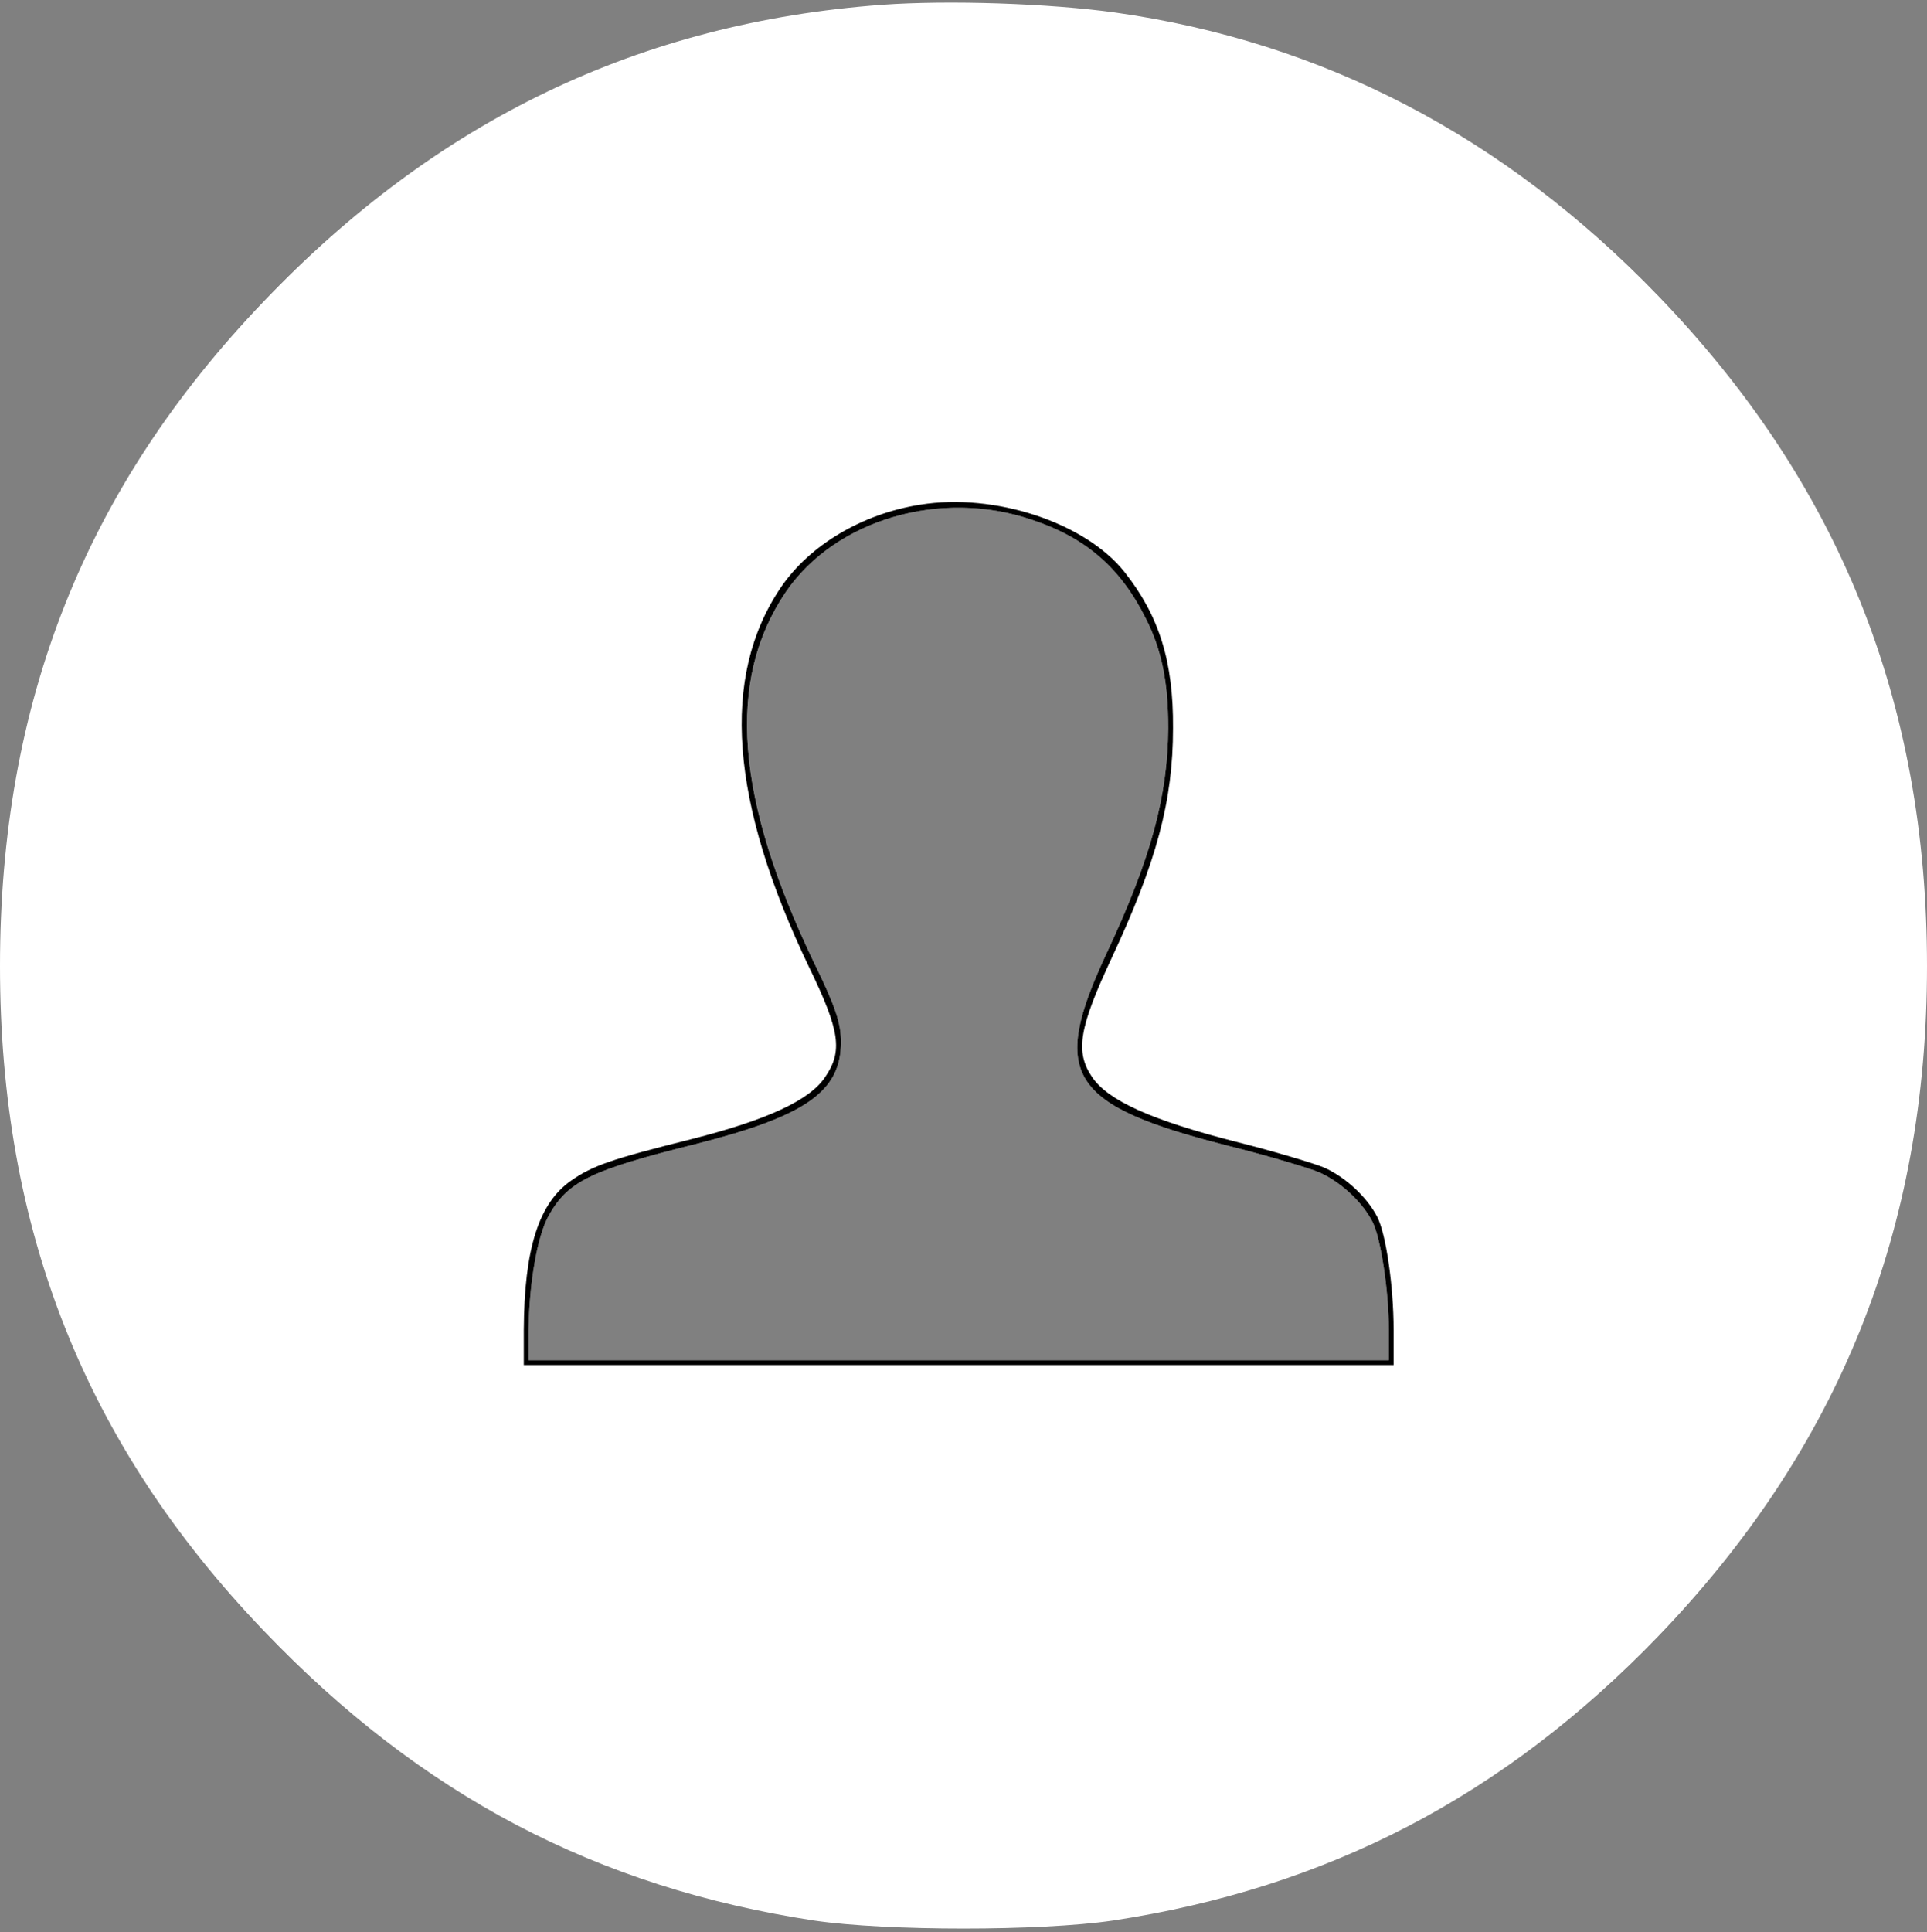 <?xml version="1.0" standalone="no"?>
<!DOCTYPE svg PUBLIC "-//W3C//DTD SVG 20010904//EN"
 "http://www.w3.org/TR/2001/REC-SVG-20010904/DTD/svg10.dtd">
<svg version="1.0" xmlns="http://www.w3.org/2000/svg"
 width="401pt" height="402pt" viewBox="0 0 401 402"
 preserveAspectRatio="xMidYMid meet">
<rect x="0" y="0" width="401" height="402" fill="#808080" stroke="none"/>
<g transform="translate(0,402) scale(0.1,-0.1)"
fill="#000000" stroke="none">
<path d="M1835 4010 c-502 -37 -925 -239 -1286 -617 -372 -388 -549 -835 -549
-1383 0 -548 177 -995 549 -1383 327 -342 693 -534 1146 -603 150 -22 470 -22
620 0 448 68 815 259 1136 592 376 391 559 846 559 1394 0 549 -182 1003 -559
1394 -320 332 -698 529 -1131 590 -137 19 -347 26 -485 16z m314 -1072 c111
-37 183 -100 235 -204 34 -67 47 -134 47 -229 -1 -142 -36 -272 -129 -470
-118 -253 -78 -315 258 -400 80 -20 163 -45 185 -54 45 -20 90 -62 111 -103
17 -33 34 -142 34 -225 l0 -63 -895 0 -895 0 0 63 c1 95 18 196 42 238 40 71
86 94 307 149 228 58 301 109 301 212 0 39 -11 73 -56 165 -164 342 -183 588
-59 771 103 151 323 216 514 150z" fill="#FFFFFF" />
<path d="M1915 2970 c-121 -19 -230 -84 -290 -172 -126 -186 -106 -447 59
-791 64 -132 70 -174 33 -228 -32 -48 -120 -89 -278 -129 -168 -42 -205 -55
-250 -86 -68 -47 -98 -142 -99 -311 l0 -73 905 0 905 0 0 73 c0 92 -16 200
-34 235 -21 41 -66 83 -111 103 -22 9 -105 34 -185 54 -172 44 -265 85 -298
135 -35 52 -26 103 41 246 94 201 128 328 128 479 1 139 -29 234 -101 325 -82
103 -270 165 -425 140z m234 -32 c111 -37 183 -100 235 -204 34 -67 47 -134
47 -229 -1 -142 -36 -272 -129 -470 -118 -253 -78 -315 258 -400 80 -20 163
-45 185 -54 45 -20 90 -62 111 -103 17 -33 34 -142 34 -225 l0 -63 -895 0
-895 0 0 63 c1 95 18 196 42 238 40 71 86 94 307 149 228 58 301 109 301 212
0 39 -11 73 -56 165 -164 342 -183 588 -59 771 103 151 323 216 514 150z"/>
</g>
</svg>
